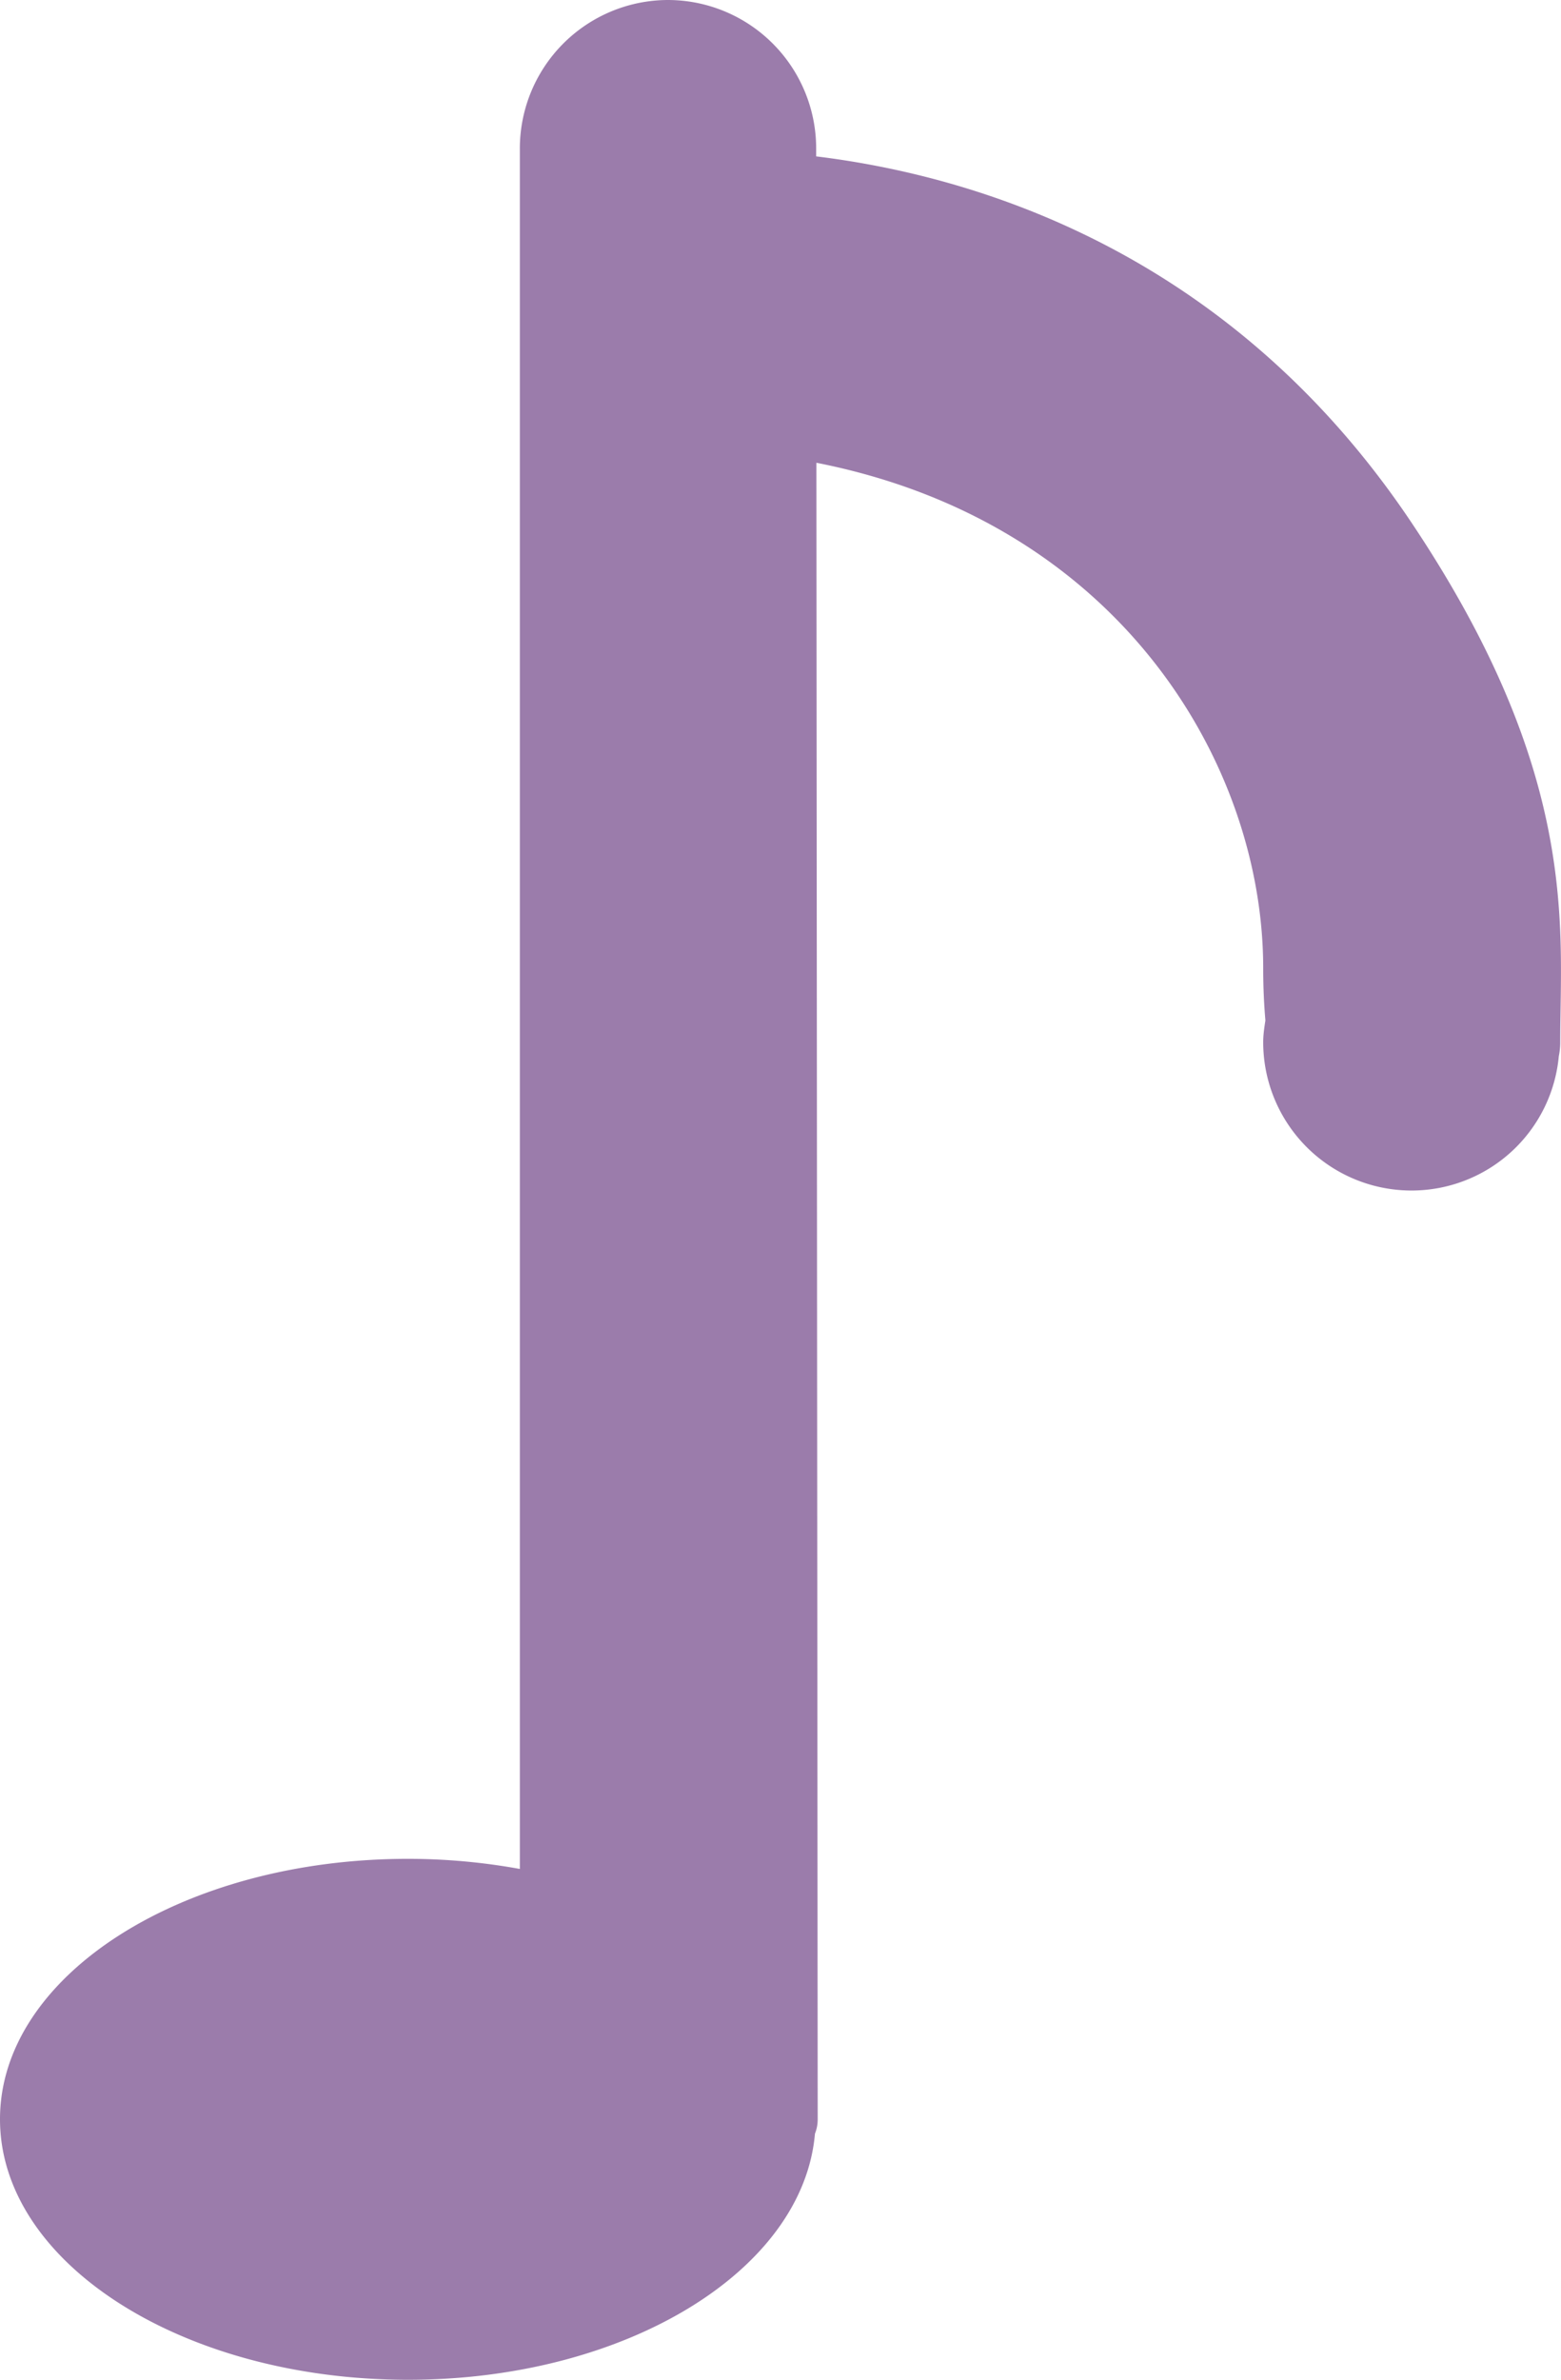 <svg xmlns="http://www.w3.org/2000/svg" width="42.012" height="64.004"><path d="M37.994 14.064C33.107 6.76 26.245 4.728 21.966 4.206v-.203A3.995 3.995 0 0017.979 0a3.995 3.995 0 00-3.988 4.003v46.262a16.808 16.808 0 00-3.008-.272C4.917 49.992 0 53.127 0 56.996s4.917 7.008 10.982 7.008c5.858 0 10.632-2.932 10.951-6.618a1.04 1.04 0 00.074-.389l-.035-44.551c8.192 1.609 12.025 8.145 12.025 13.589 0 .54.024.993.059 1.409-.029.192-.059.385-.059.586a3.992 3.992 0 003.997 3.989 3.98 3.98 0 003.959-3.613c.024-.117.038-.242.038-.376 0-3.071.544-7.176-3.997-13.966z" fill-rule="evenodd" clip-rule="evenodd" fill="#9b7cab"/></svg>
